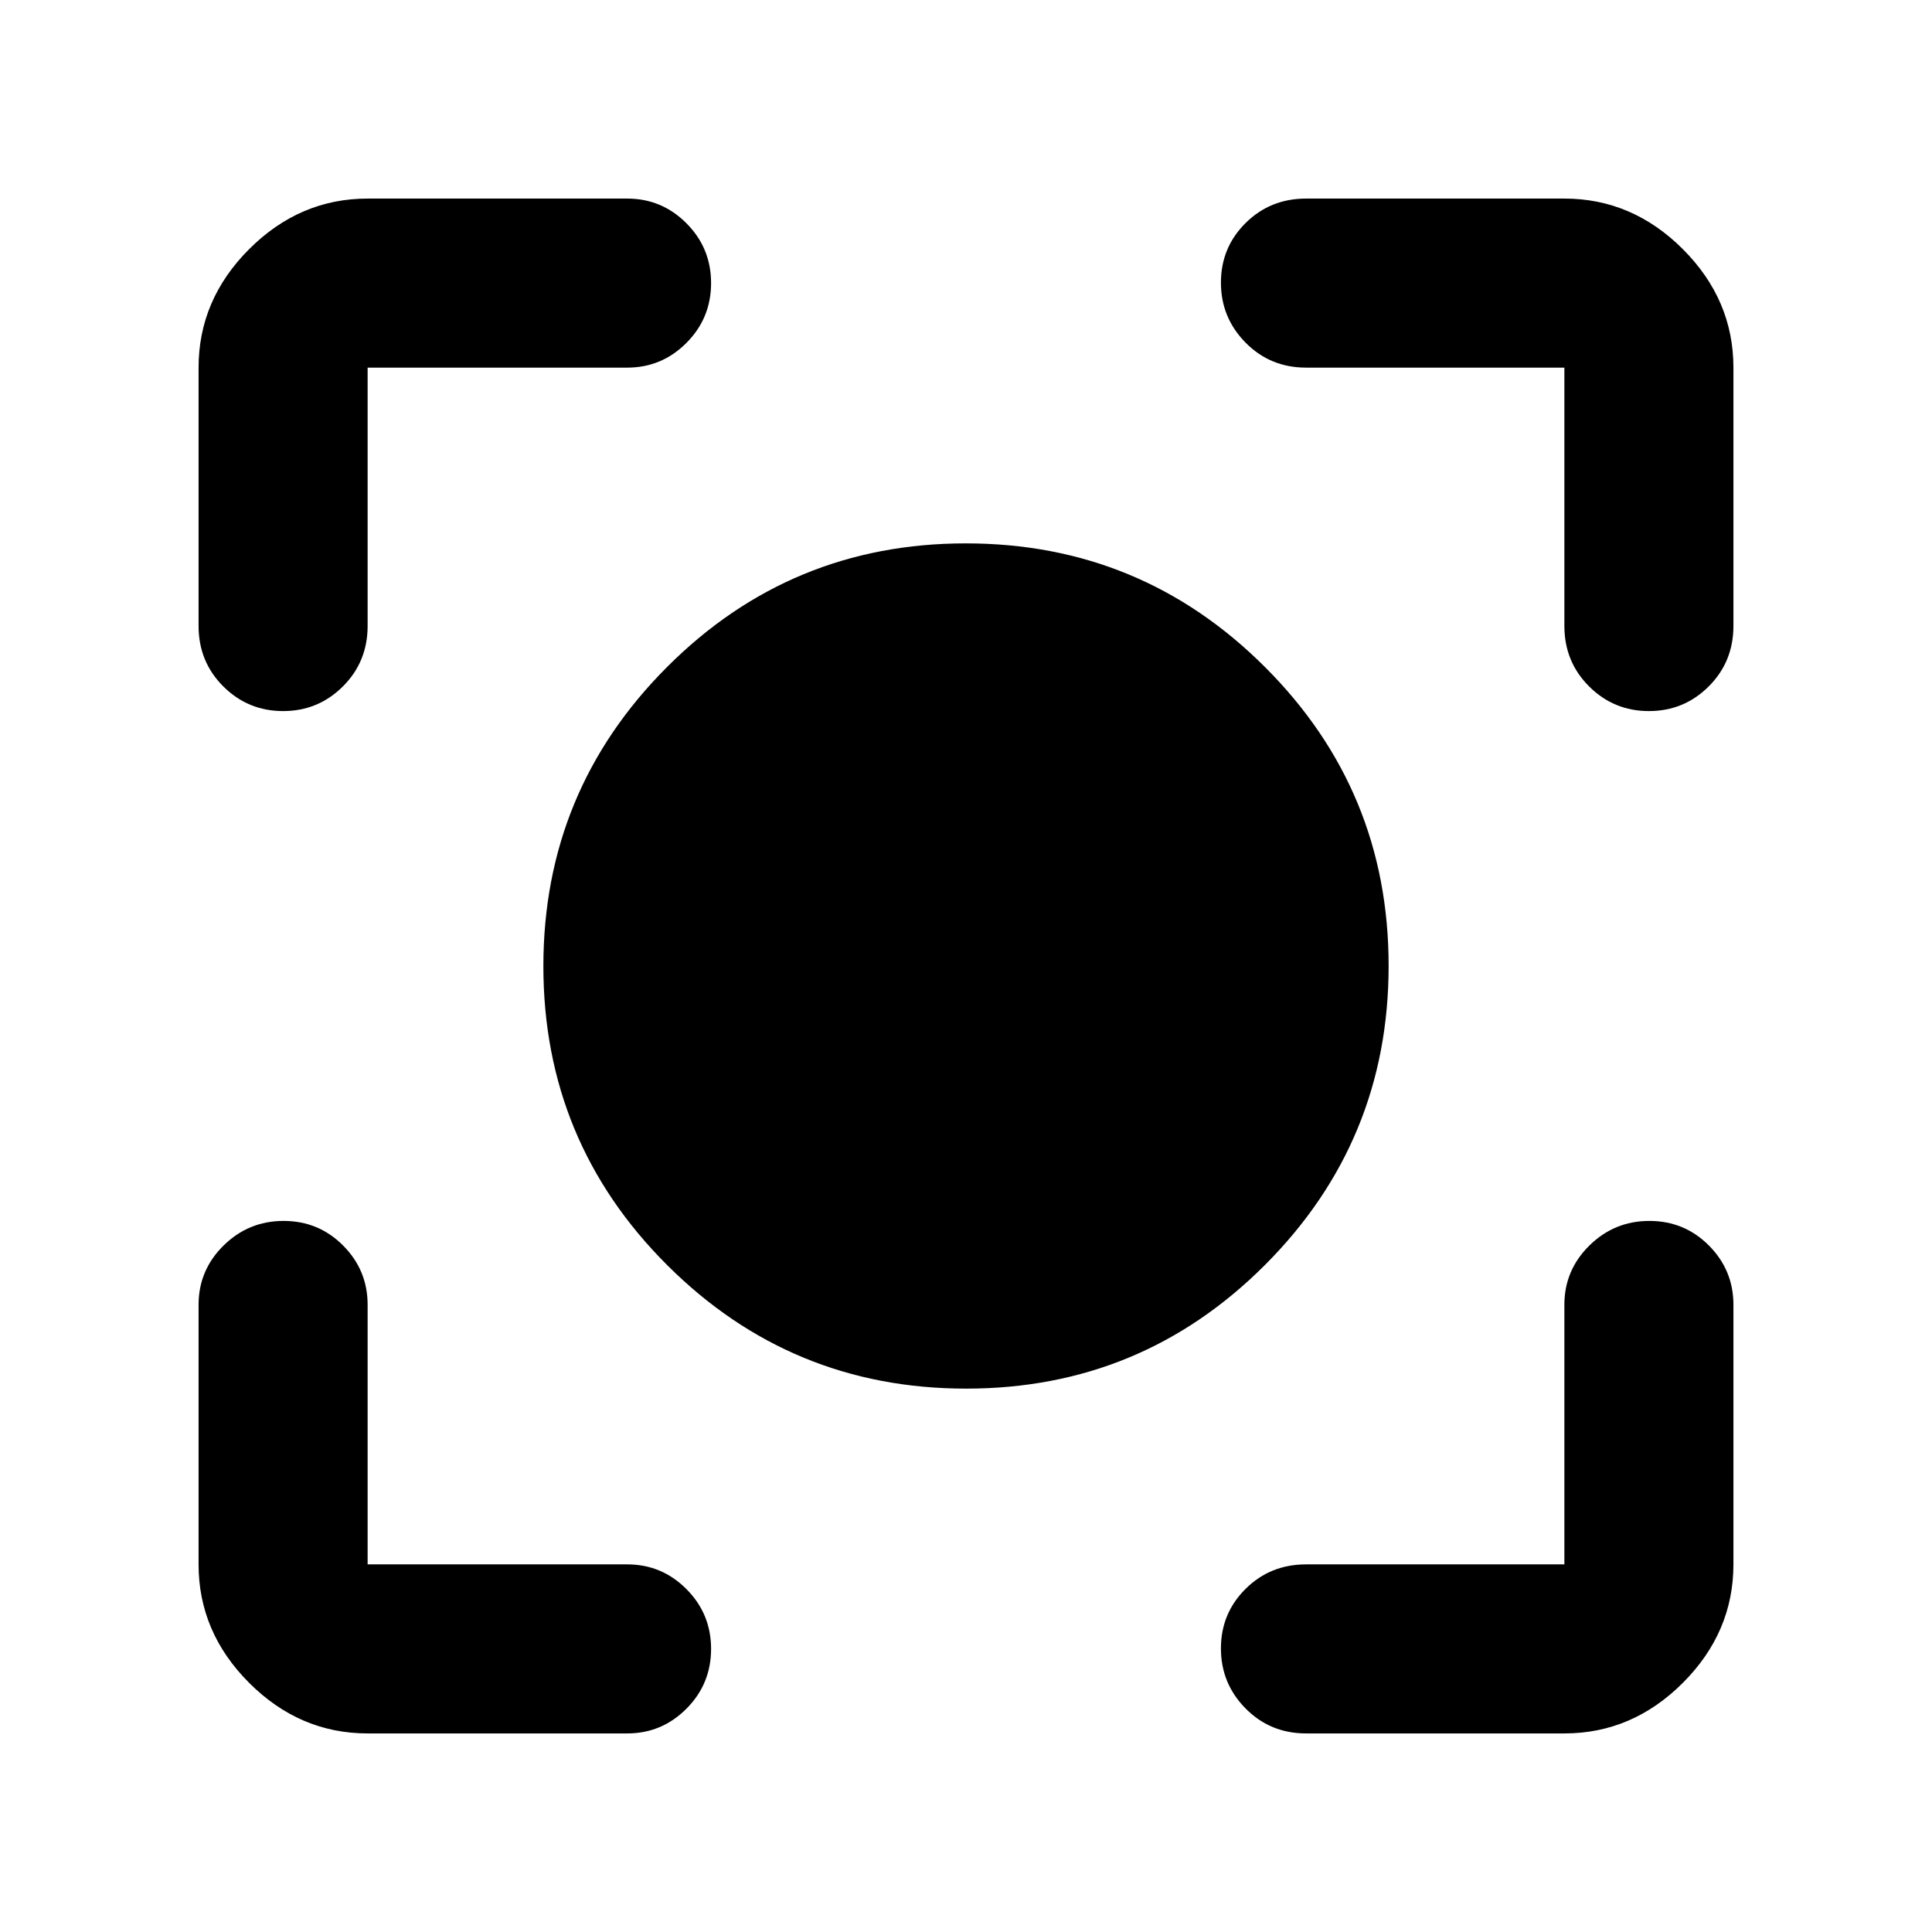<svg xmlns="http://www.w3.org/2000/svg" height="40" viewBox="0 -960 960 960" width="40"><path d="M480.09-270q-87.11 0-148.6-61.4Q270-392.8 270-479.91q0-87.11 61.4-148.6Q392.8-690 479.91-690q87.11 0 148.6 61.4Q690-567.2 690-480.09q0 87.11-61.4 148.6Q567.2-270 480.09-270ZM182.67-98.67q-33.73 0-58.87-25.13-25.13-25.14-25.13-58.87v-129q0-17.18 12.4-29.42 12.41-12.24 29.84-12.24 17.42 0 29.59 12.24 12.17 12.24 12.17 29.42v129h129q17.18 0 29.42 12.29 12.24 12.28 12.24 29.71 0 17.42-12.24 29.71t-29.42 12.29h-129Zm594.66 0H649q-17.83 0-30.08-12.4-12.25-12.41-12.25-29.84 0-17.42 12.25-29.59 12.25-12.17 30.08-12.17h128.33v-129q0-17.18 12.41-29.42 12.41-12.24 29.83-12.24 17.43 0 29.6 12.24 12.16 12.24 12.16 29.42v129q0 33.73-25.13 58.87-25.14 25.13-58.87 25.13ZM98.67-649v-128.33q0-33.73 25.13-58.87 25.14-25.13 58.87-25.13h129q17.18 0 29.42 12.28 12.24 12.28 12.24 29.71t-12.24 29.72q-12.24 12.29-29.42 12.29h-129V-649q0 17.83-12.29 30.08-12.28 12.25-29.71 12.25-17.42 0-29.71-12.25T98.67-649Zm678.66 0v-128.33H649q-17.83 0-30.08-12.41t-12.25-29.83q0-17.43 12.25-29.6 12.25-12.16 30.08-12.16h128.33q33.73 0 58.87 25.13 25.13 25.14 25.13 58.87V-649q0 17.83-12.28 30.08t-29.71 12.25q-17.43 0-29.72-12.25T777.33-649Z"/></svg>